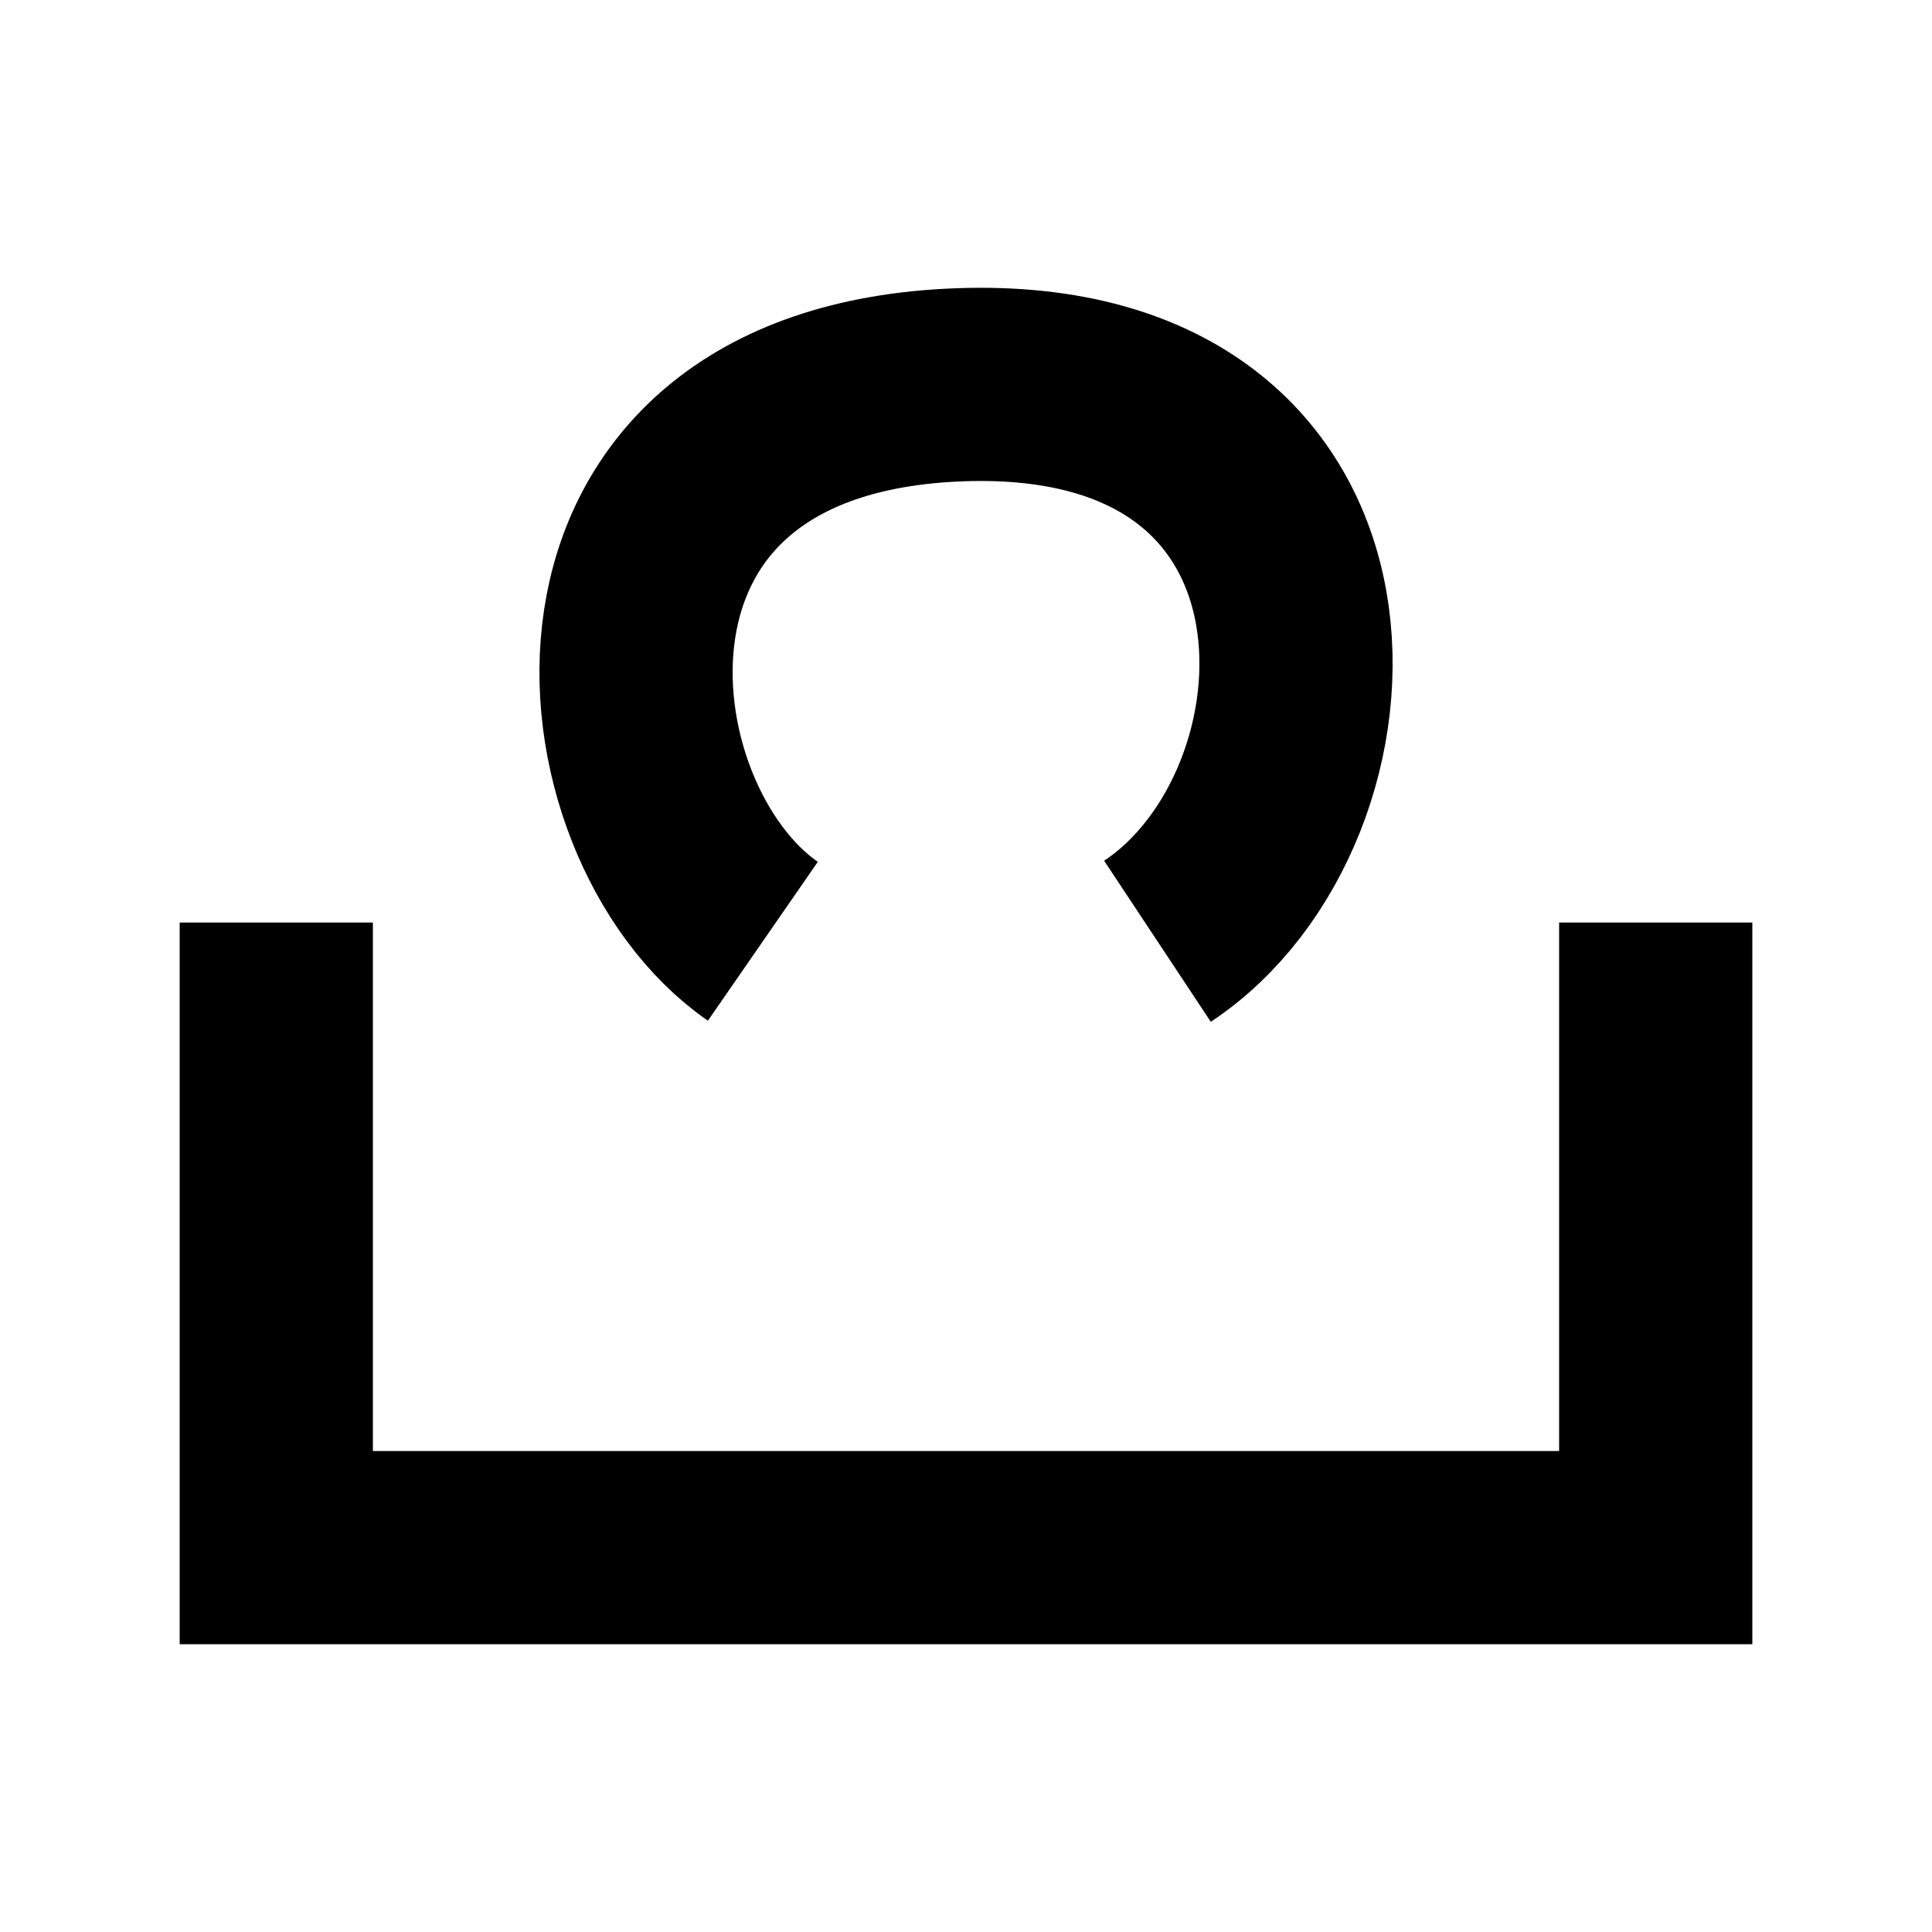 <?xml version="1.0" encoding="UTF-8" standalone="no"?>
<!-- Created with Inkscape (http://www.inkscape.org/) -->

<svg
   width="20mm"
   height="20mm"
   viewBox="0 0 20 20"
   version="1.1"
   id="svg1"
   inkscape:version="1.4.2 (ebf0e940d0, 2025-05-08)"
   sodipodi:docname="ensa.svg"
   xmlns:inkscape="http://www.inkscape.org/namespaces/inkscape"
   xmlns:sodipodi="http://sodipodi.sourceforge.net/DTD/sodipodi-0.dtd"
   xmlns="http://www.w3.org/2000/svg"
   xmlns:svg="http://www.w3.org/2000/svg">
  <sodipodi:namedview
     id="namedview1"
     pagecolor="#e4e4e4"
     bordercolor="#eeeeee"
     borderopacity="1"
     inkscape:showpageshadow="0"
     inkscape:pageopacity="0"
     inkscape:pagecheckerboard="0"
     inkscape:deskcolor="#a3a3a3"
     inkscape:document-units="mm"
     inkscape:zoom="7.4835468"
     inkscape:cx="34.342005"
     inkscape:cy="33.272993"
     inkscape:window-width="1920"
     inkscape:window-height="1015"
     inkscape:window-x="0"
     inkscape:window-y="0"
     inkscape:window-maximized="1"
     inkscape:current-layer="layer1"
     showgrid="false" />
  <defs
     id="defs1" />
  <g
     inkscape:label="Layer 1"
     inkscape:groupmode="layer"
     id="layer1">
    <path
       style="fill:none;stroke:#000000;stroke-width:2;paint-order:stroke fill markers"
       d="M 7.897,9.744 C 6.102,8.502 5.611,4.137 9.94,3.983 14.269,3.829 14.066,8.364 11.982,9.744"
       id="path27"
       sodipodi:nodetypes="czc" />
    <path
       style="fill:none;stroke:#000000;stroke-width:2;paint-order:stroke fill markers"
       d="M 2.86,9.55 V 16.021 H 17.14 V 9.55"
       id="path5"
       sodipodi:nodetypes="cccc" />
  </g>
</svg>
